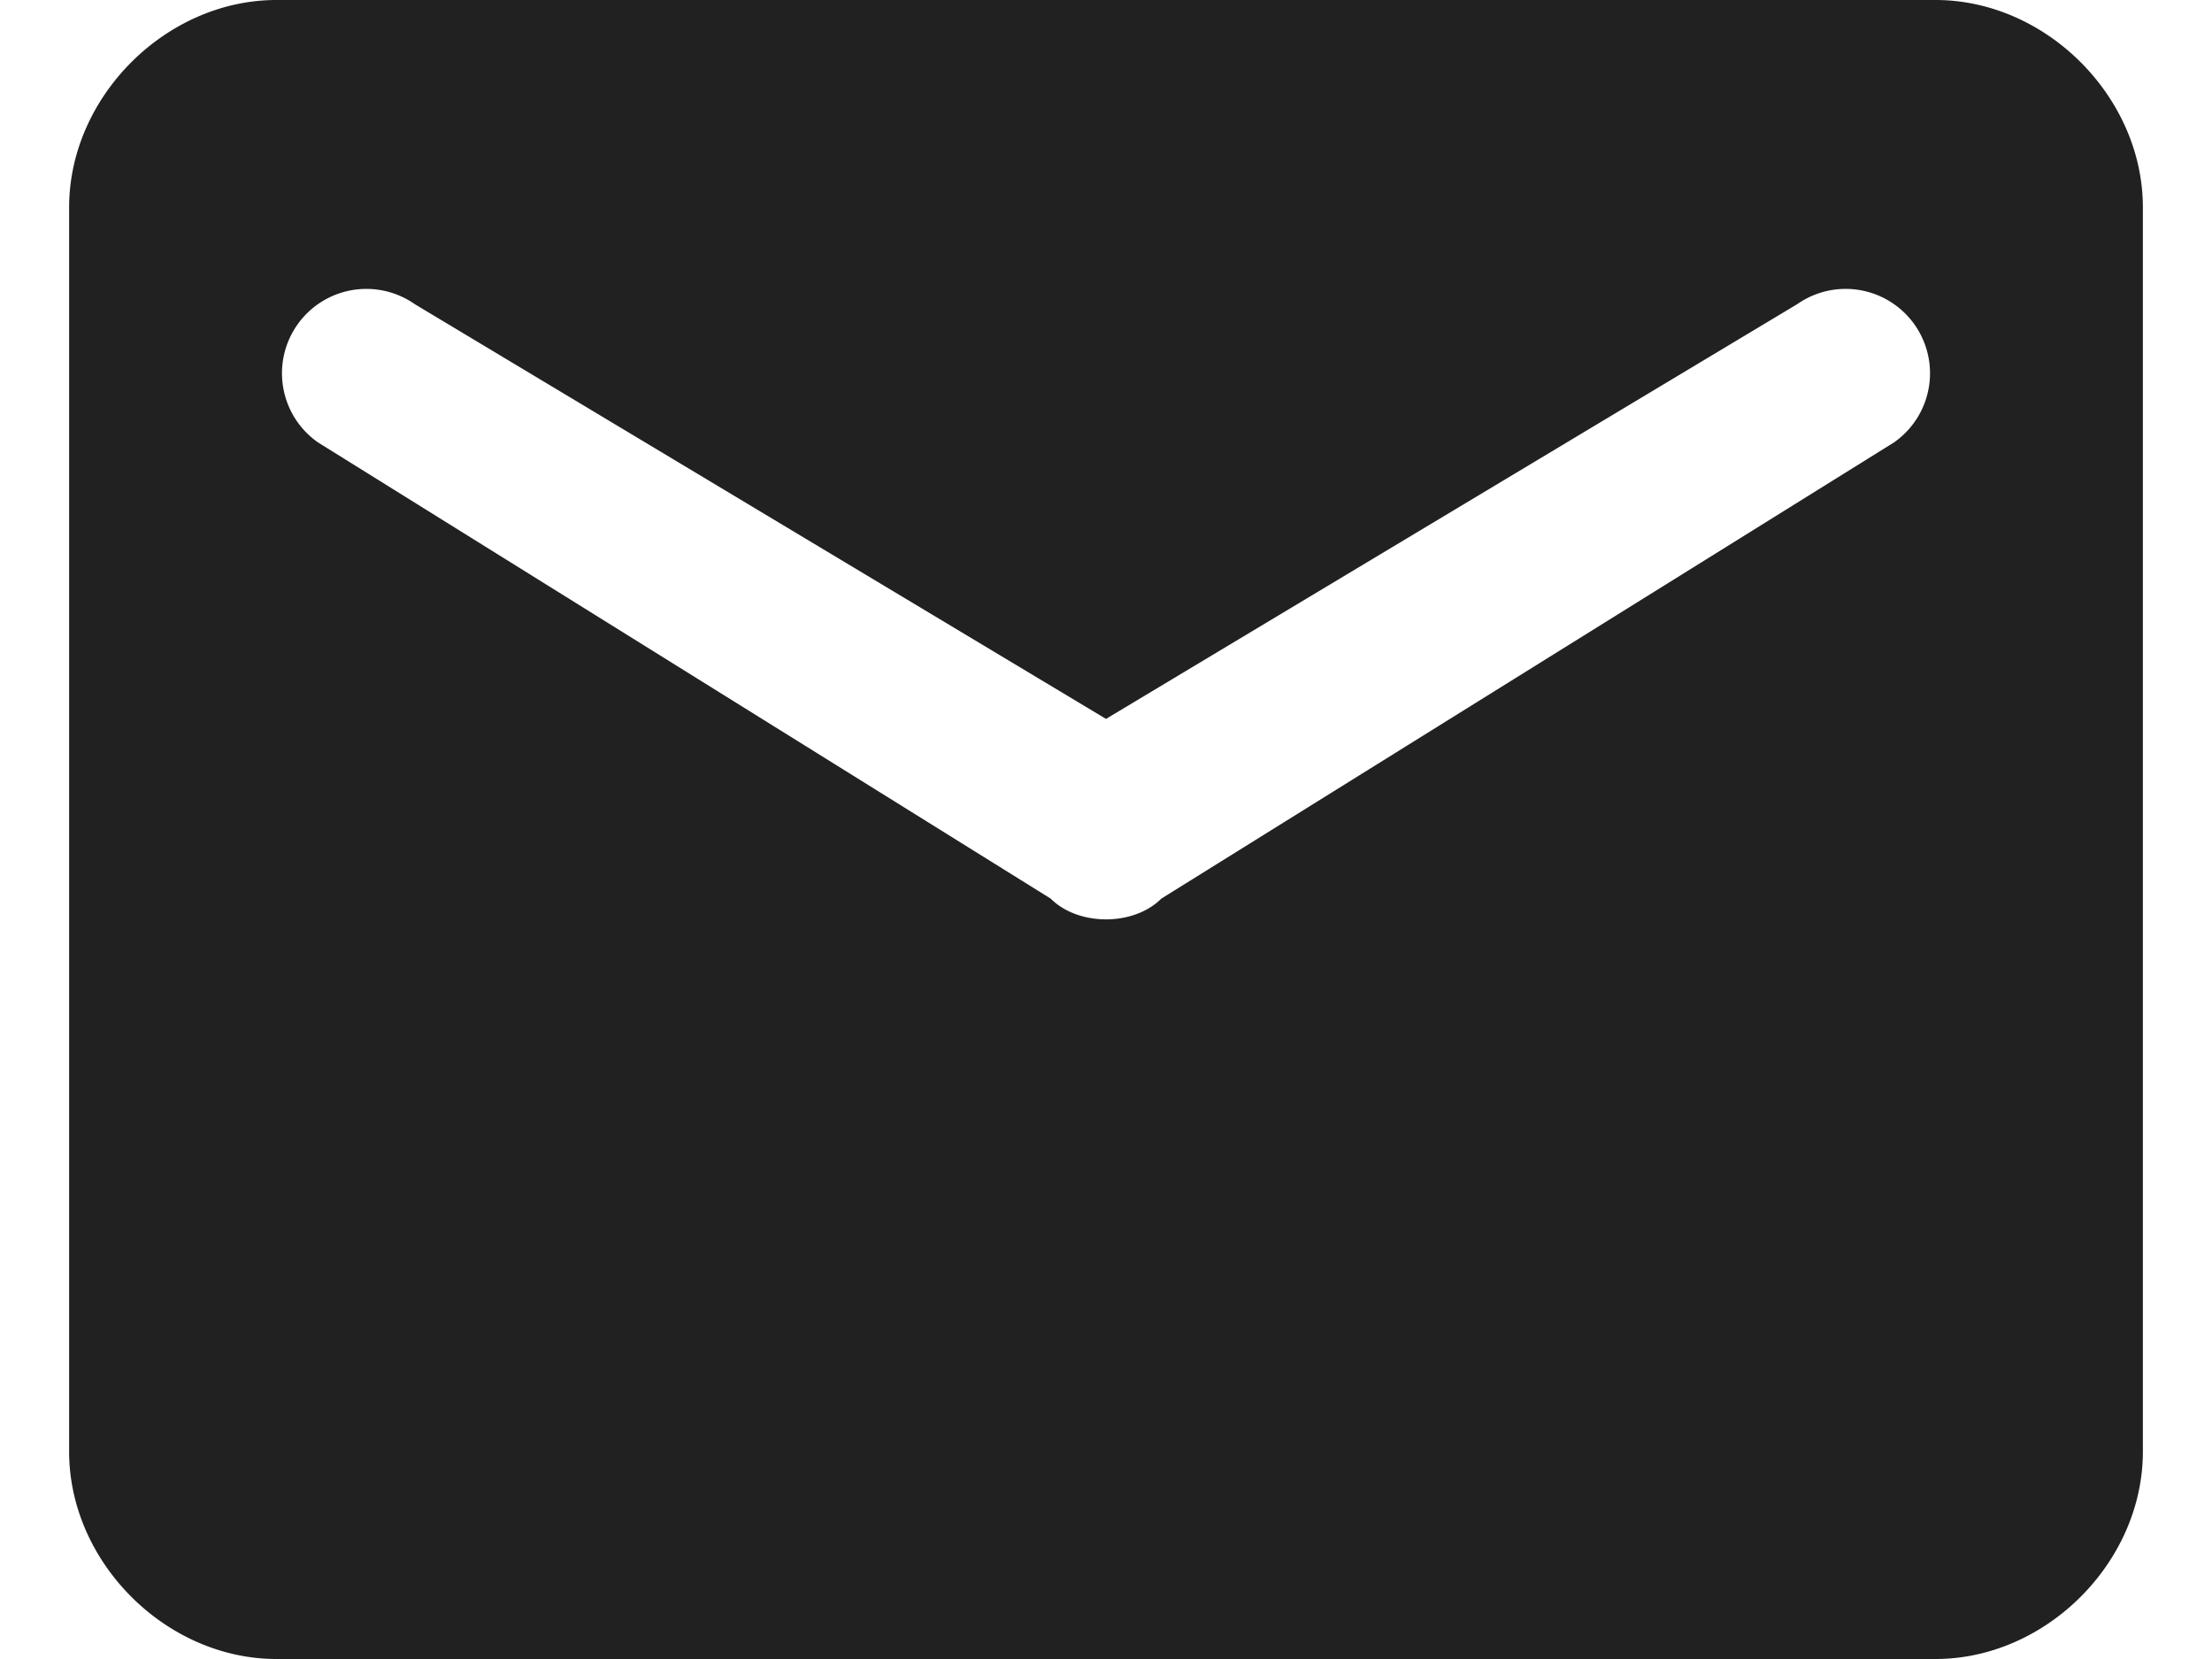 <svg fill="none" xmlns="http://www.w3.org/2000/svg" viewBox="0 0 16 12"><path d="M14 0H2C1.2 0 .5.7.5 1.5v9c0 .8.7 1.5 1.5 1.5h12c.8 0 1.5-.7 1.5-1.5v-9C15.5.7 14.8 0 14 0Zm-.3 3.2L8.4 6.5c-.2.2-.6.2-.8 0L2.3 3.2a.6.6 0 1 1 .7-1l5 3 5-3a.6.6 0 1 1 .7 1Z" fill="#212121"/></svg>
